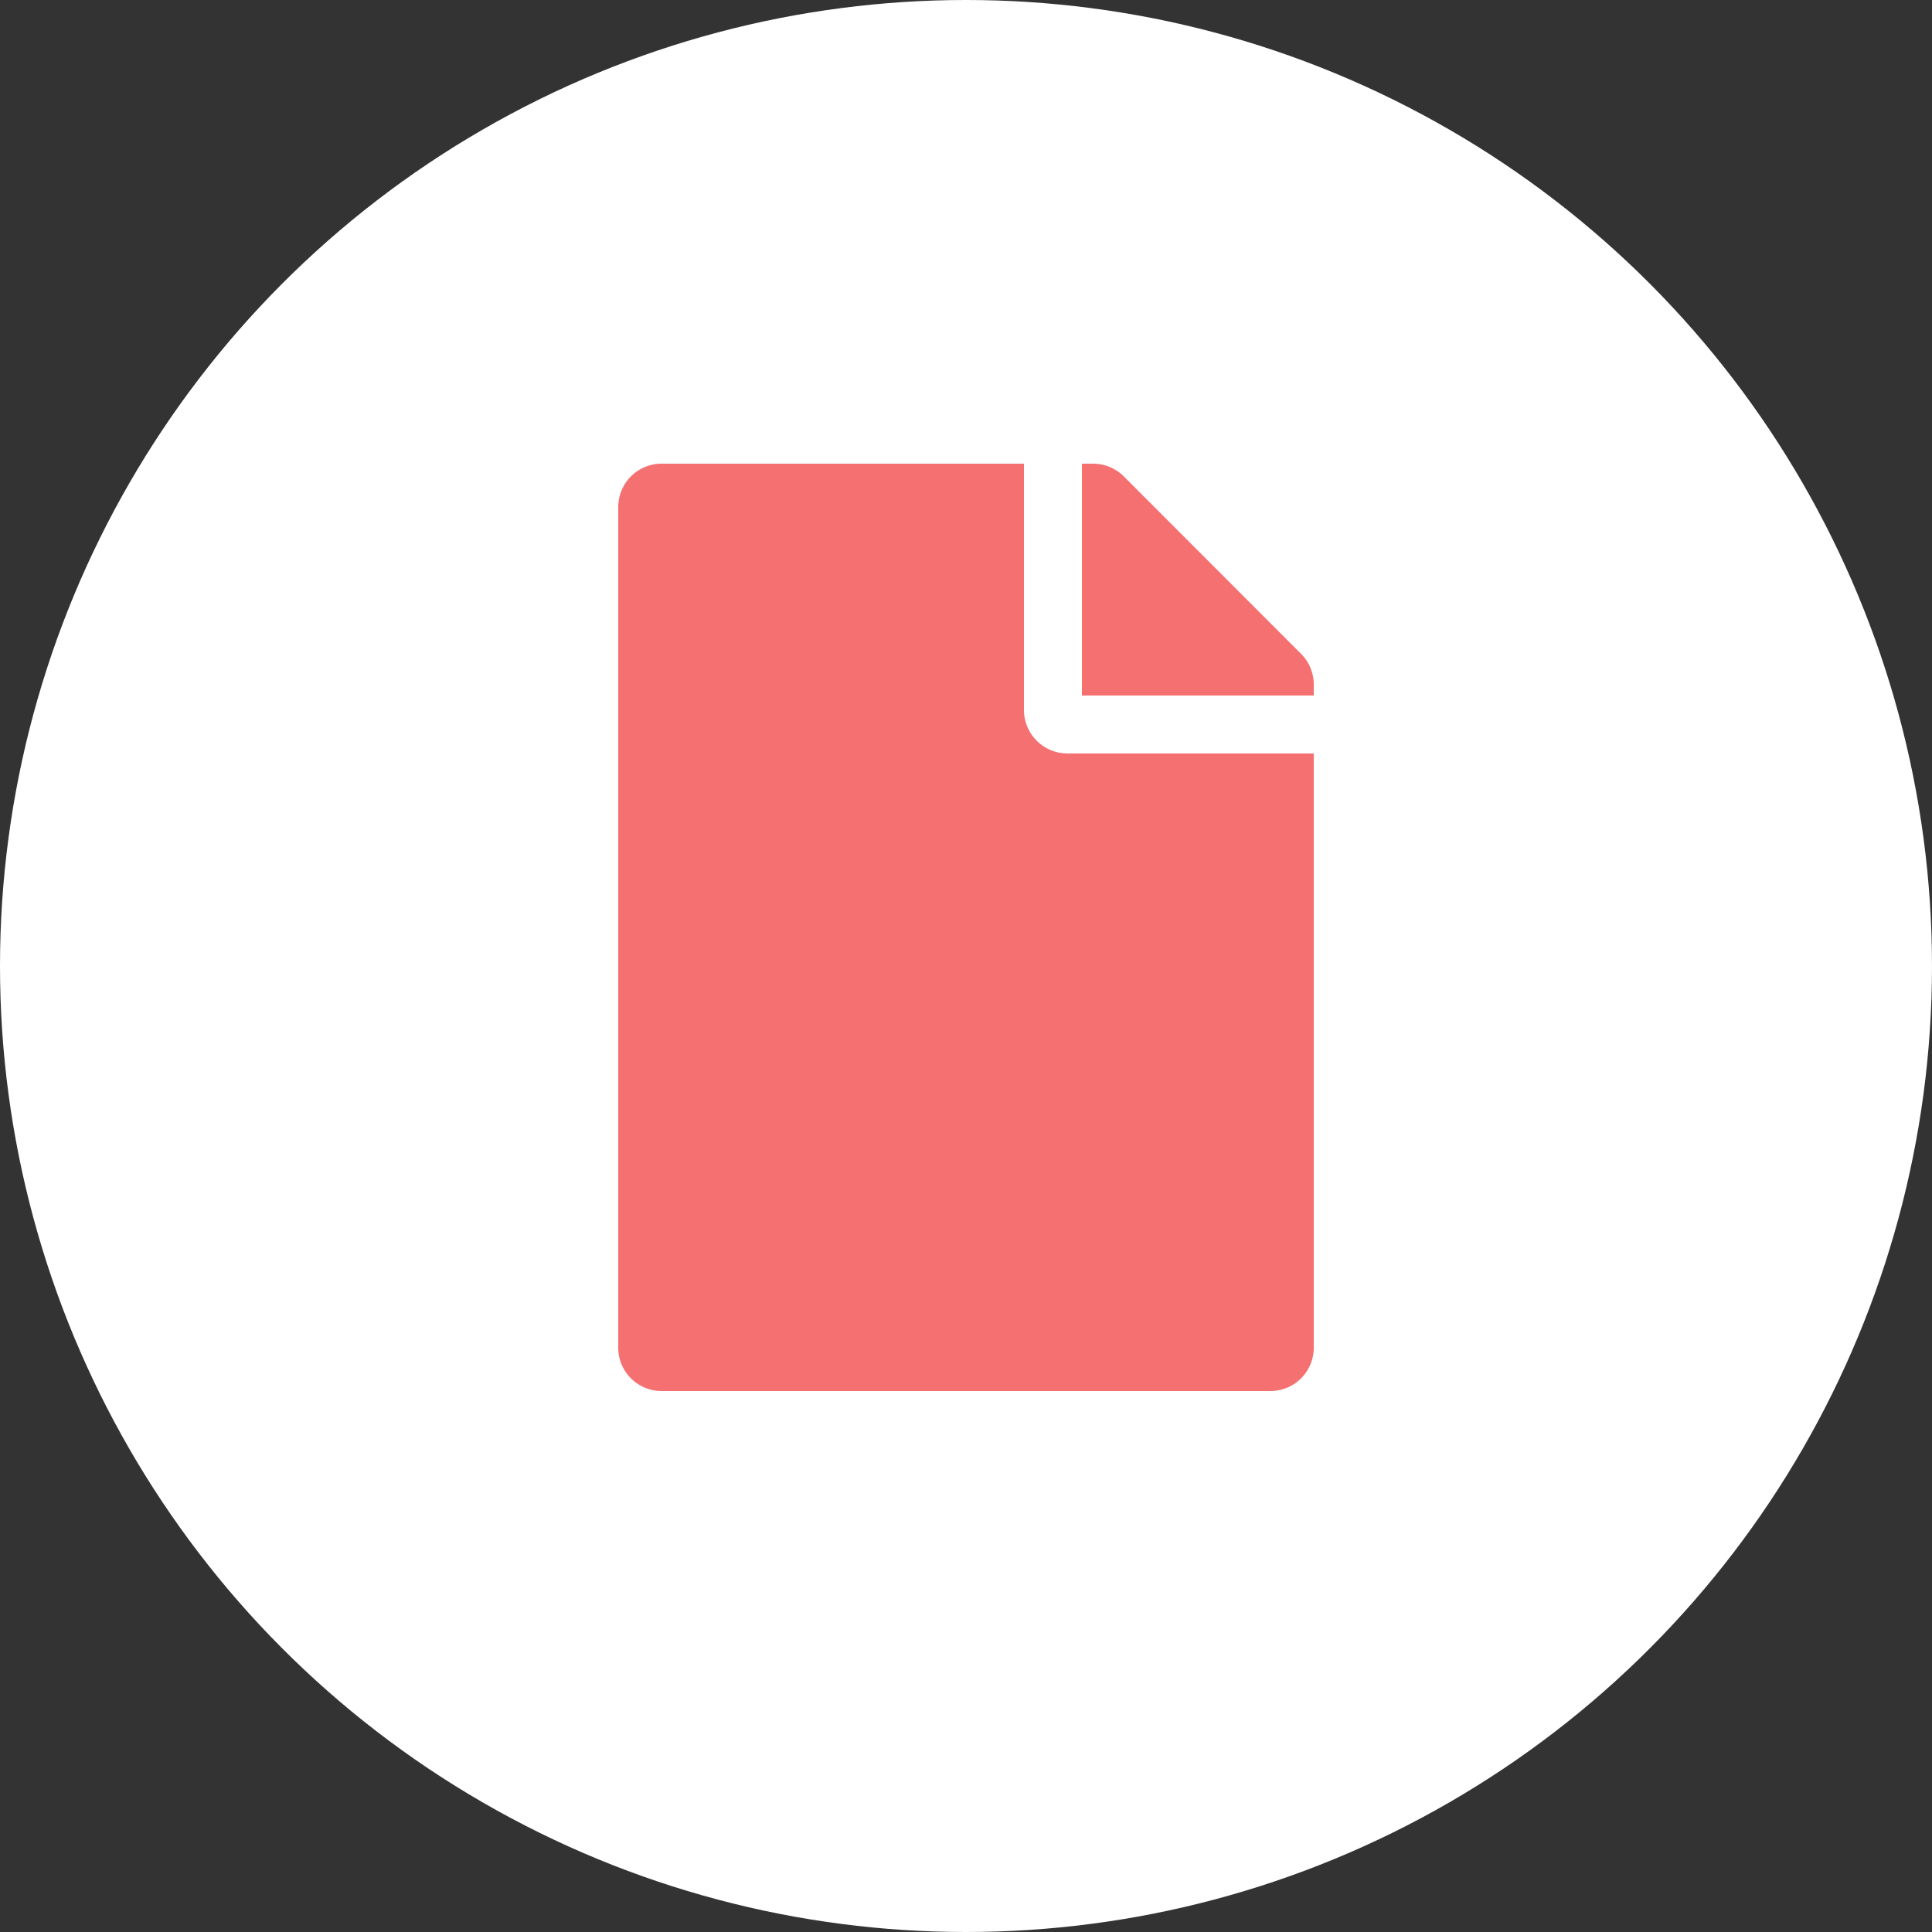 <svg xmlns="http://www.w3.org/2000/svg" width="50" height="50" viewBox="0 0 50 50">
  <rect x="0" y="0" width="50" height="50" fill="#333333" stroke="none"/>
  <g id="Group_1734" data-name="Group 1734" transform="translate(-424 -3099)">
    <circle id="Ellipse_170" data-name="Ellipse 170" cx="25" cy="25" r="25" transform="translate(424 3099)" fill="#fff"/>
    <g id="Group_1583" data-name="Group 1583" transform="translate(439.718 3110.582)" opacity="0.996">
      <path id="_" data-name="+" d="M10.5-14.625V-21H1.125A1.122,1.122,0,0,0,0-19.875V1.875A1.122,1.122,0,0,0,1.125,3h15.75A1.122,1.122,0,0,0,18,1.875V-13.5H11.625A1.128,1.128,0,0,1,10.5-14.625Zm7.5-.661a1.121,1.121,0,0,0-.328-.792l-4.589-4.594a1.124,1.124,0,0,0-.8-.328H12v6h6Z" transform="translate(0.282 21.418)" fill="#f46f70"/>
    </g>
  </g>
</svg>
